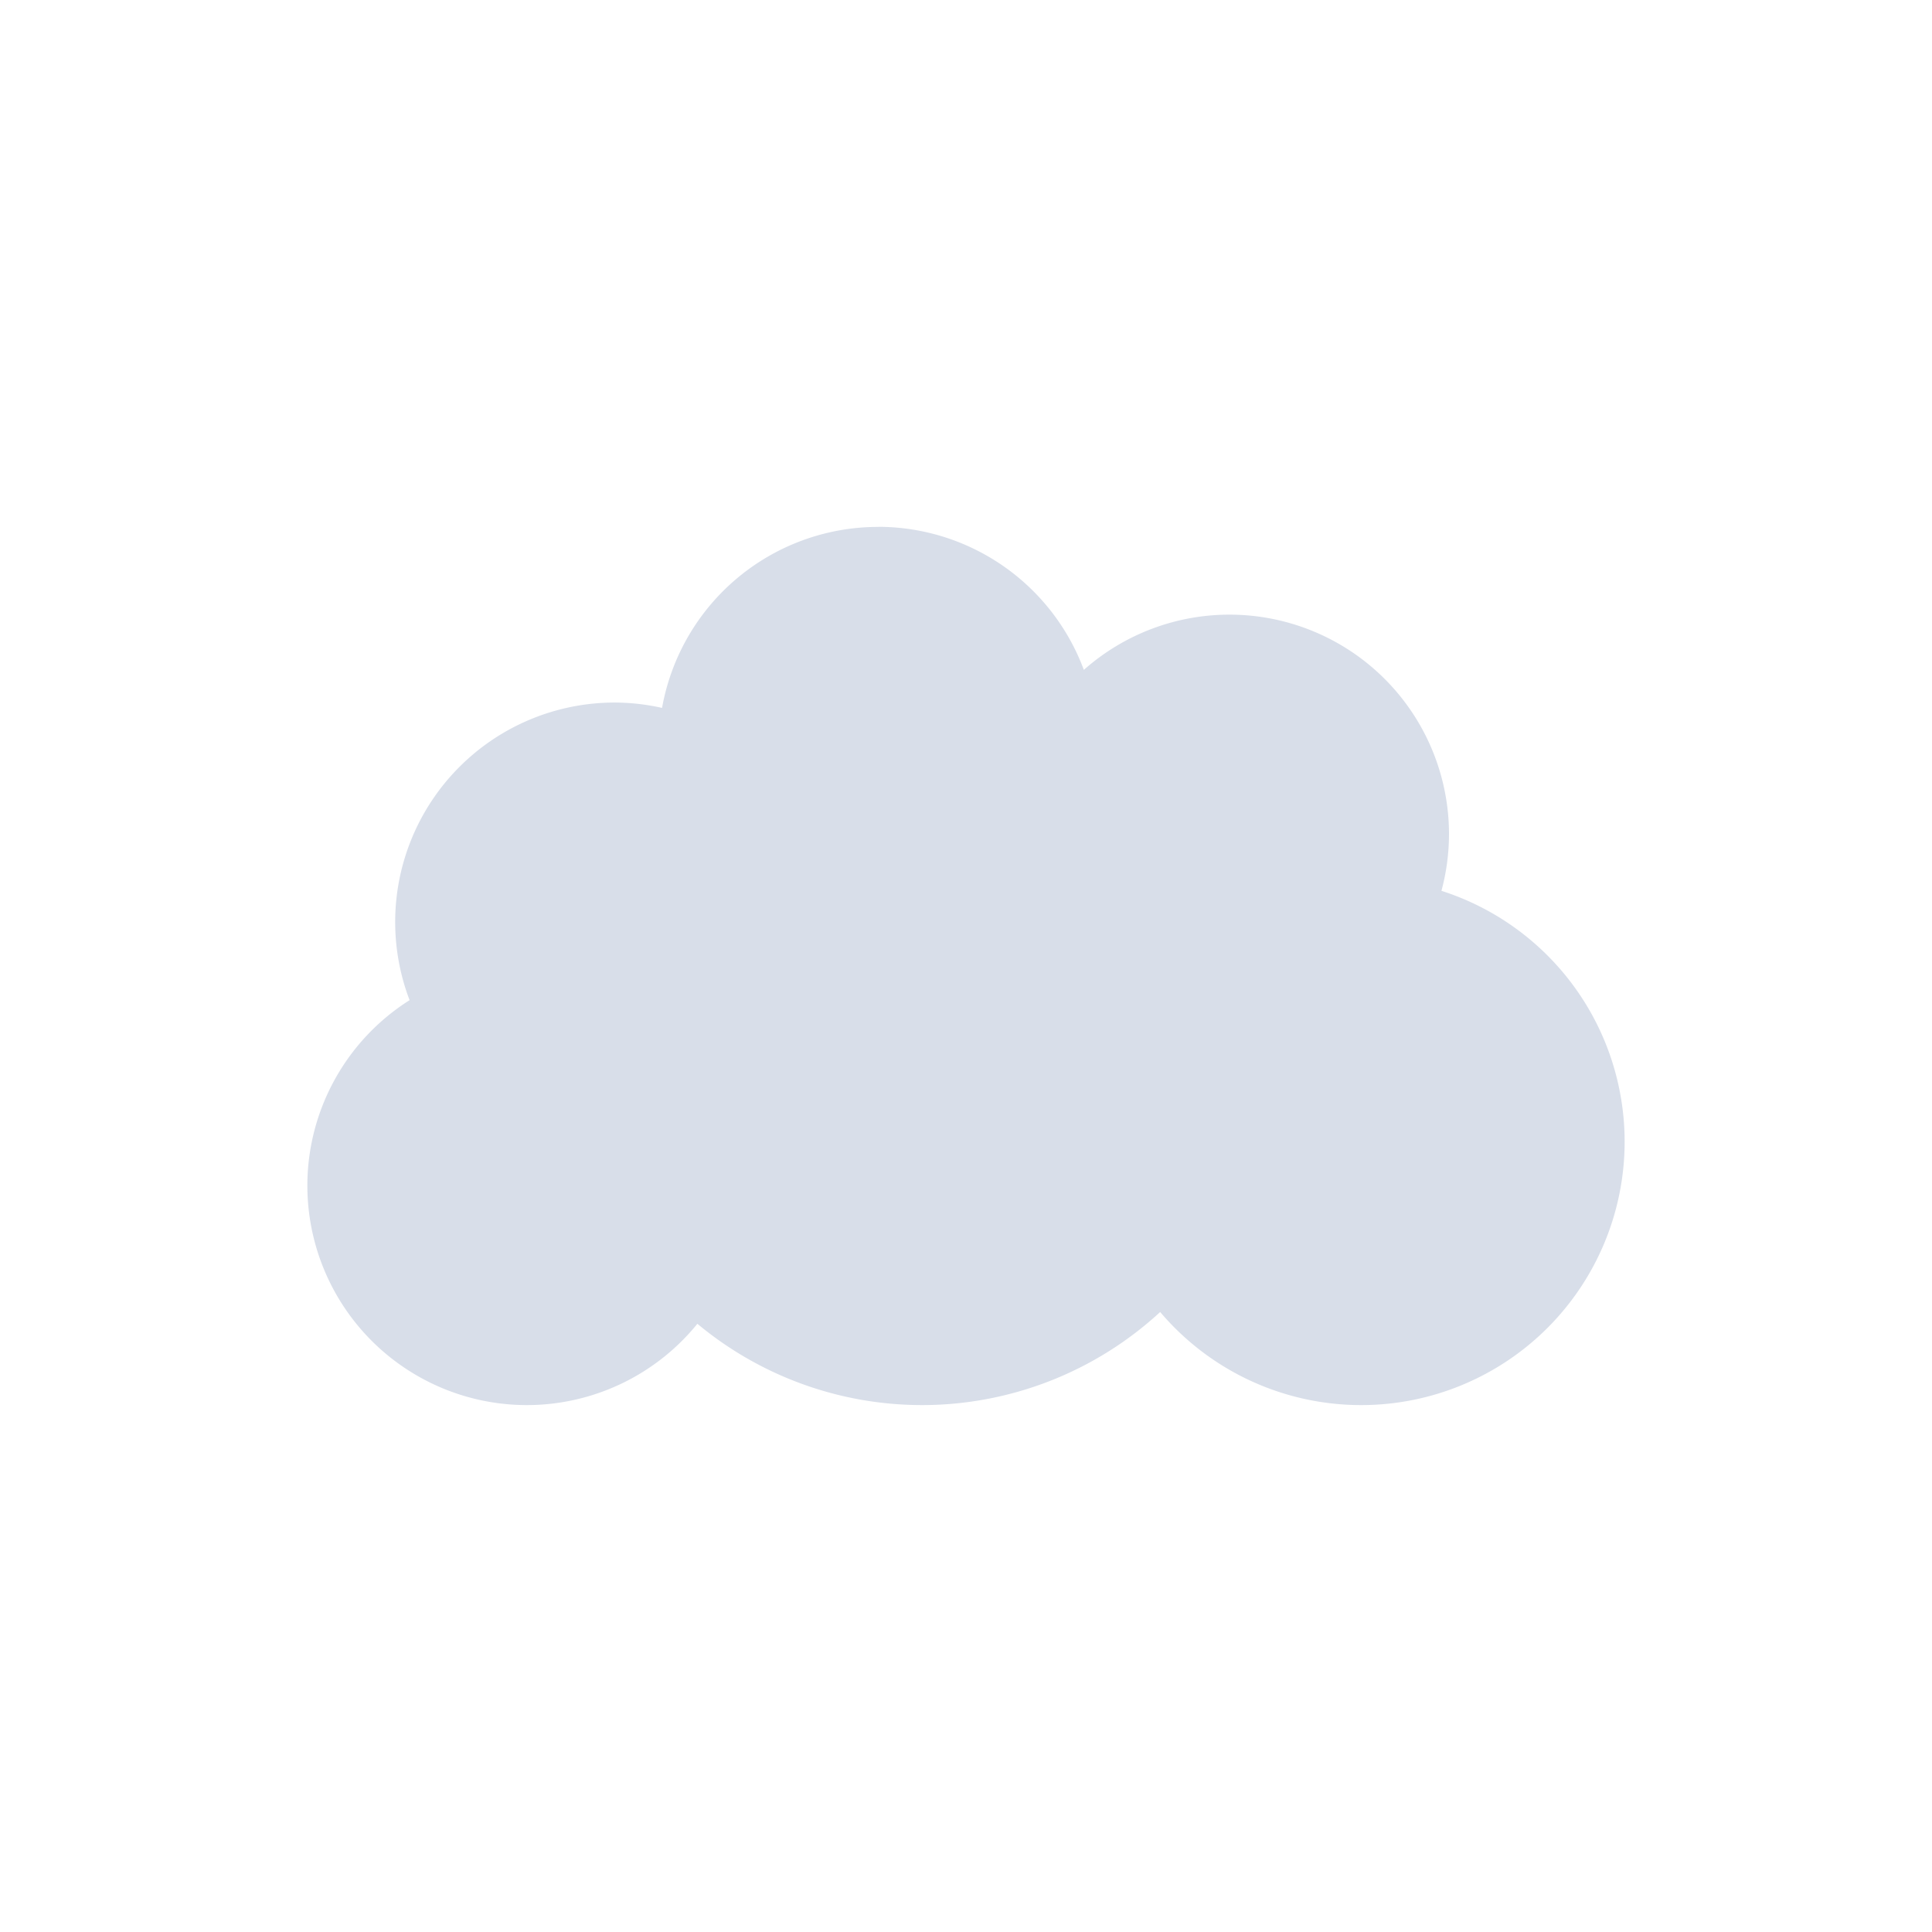 <svg width="22" height="22" version="1.1" xmlns="http://www.w3.org/2000/svg">
 <defs>
  <style type="text/css">.ColorScheme-Text { color:#d8dee9; } .ColorScheme-Highlight { color:#5294e2; }</style>
 </defs>
 <path class="ColorScheme-Text" d="m10 6a2.5 2.5 0 0 0-2.461 2.061 2.5 2.5 0 0 0-0.539-0.061 2.5 2.5 0 0 0-2.5 2.5 2.5 2.5 0 0 0 0.164 0.889 2.5 2.5 0 0 0-1.164 2.111 2.5 2.5 0 0 0 2.5 2.5 2.5 2.5 0 0 0 1.941-0.926 4 4 0 0 0 2.559 0.926 4 4 0 0 0 2.711-1.06 3 3 0 0 0 2.289 1.06 3 3 0 0 0 3-3 3 3 0 0 0-2.086-2.856 2.5 2.5 0 0 0 0.086-0.645 2.5 2.5 0 0 0-2.5-2.5 2.5 2.5 0 0 0-1.658 0.629 2.5 2.5 0 0 0-2.342-1.629z" fill="currentColor"/>
</svg>
